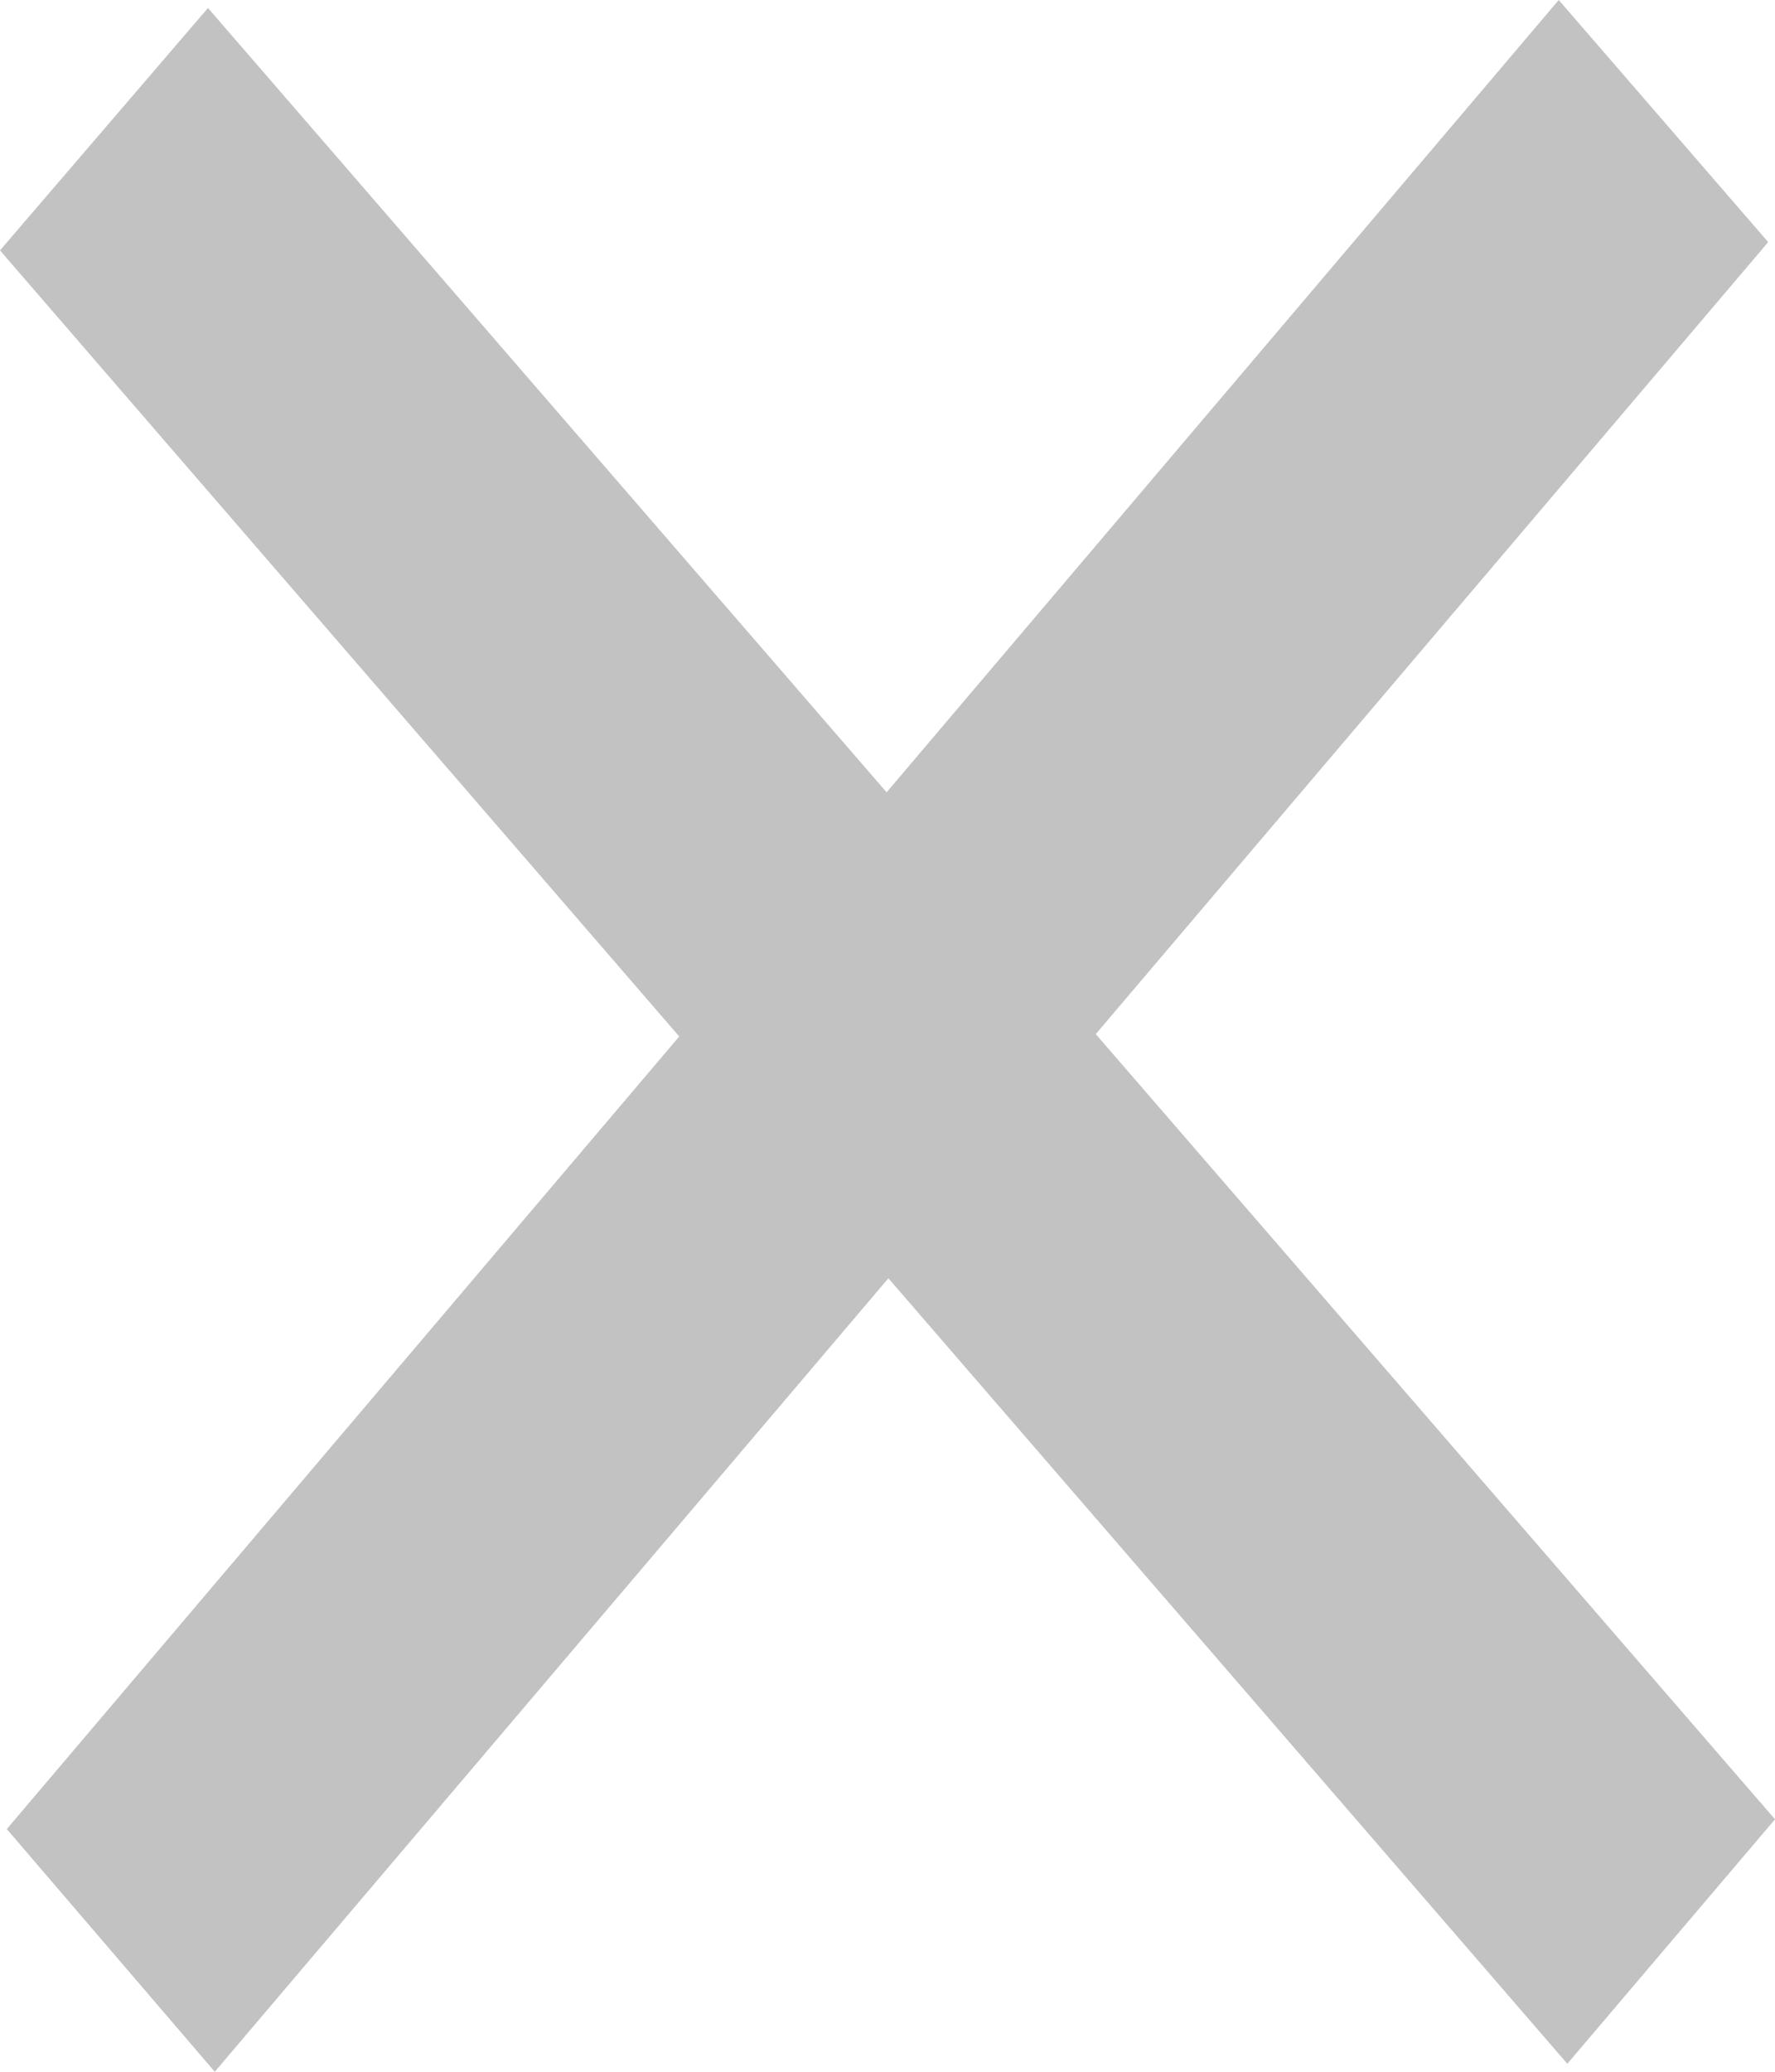 <svg class="cross" width="6" height="7" viewBox="0 0 6 7" fill="none" xmlns="http://www.w3.org/2000/svg">
<path d="M6 6.147L3.704 3.494L5.977 0.818L5.269 0L2.997 2.677L0.703 0.027L0 0.846L2.296 3.502L0.023 6.18L0.726 7L3.003 4.319L5.298 6.973L6 6.147Z" fill="#C2C2C2" data-opposite="hsla(0, 0%, 8%, 0.76)"/>
</svg>
